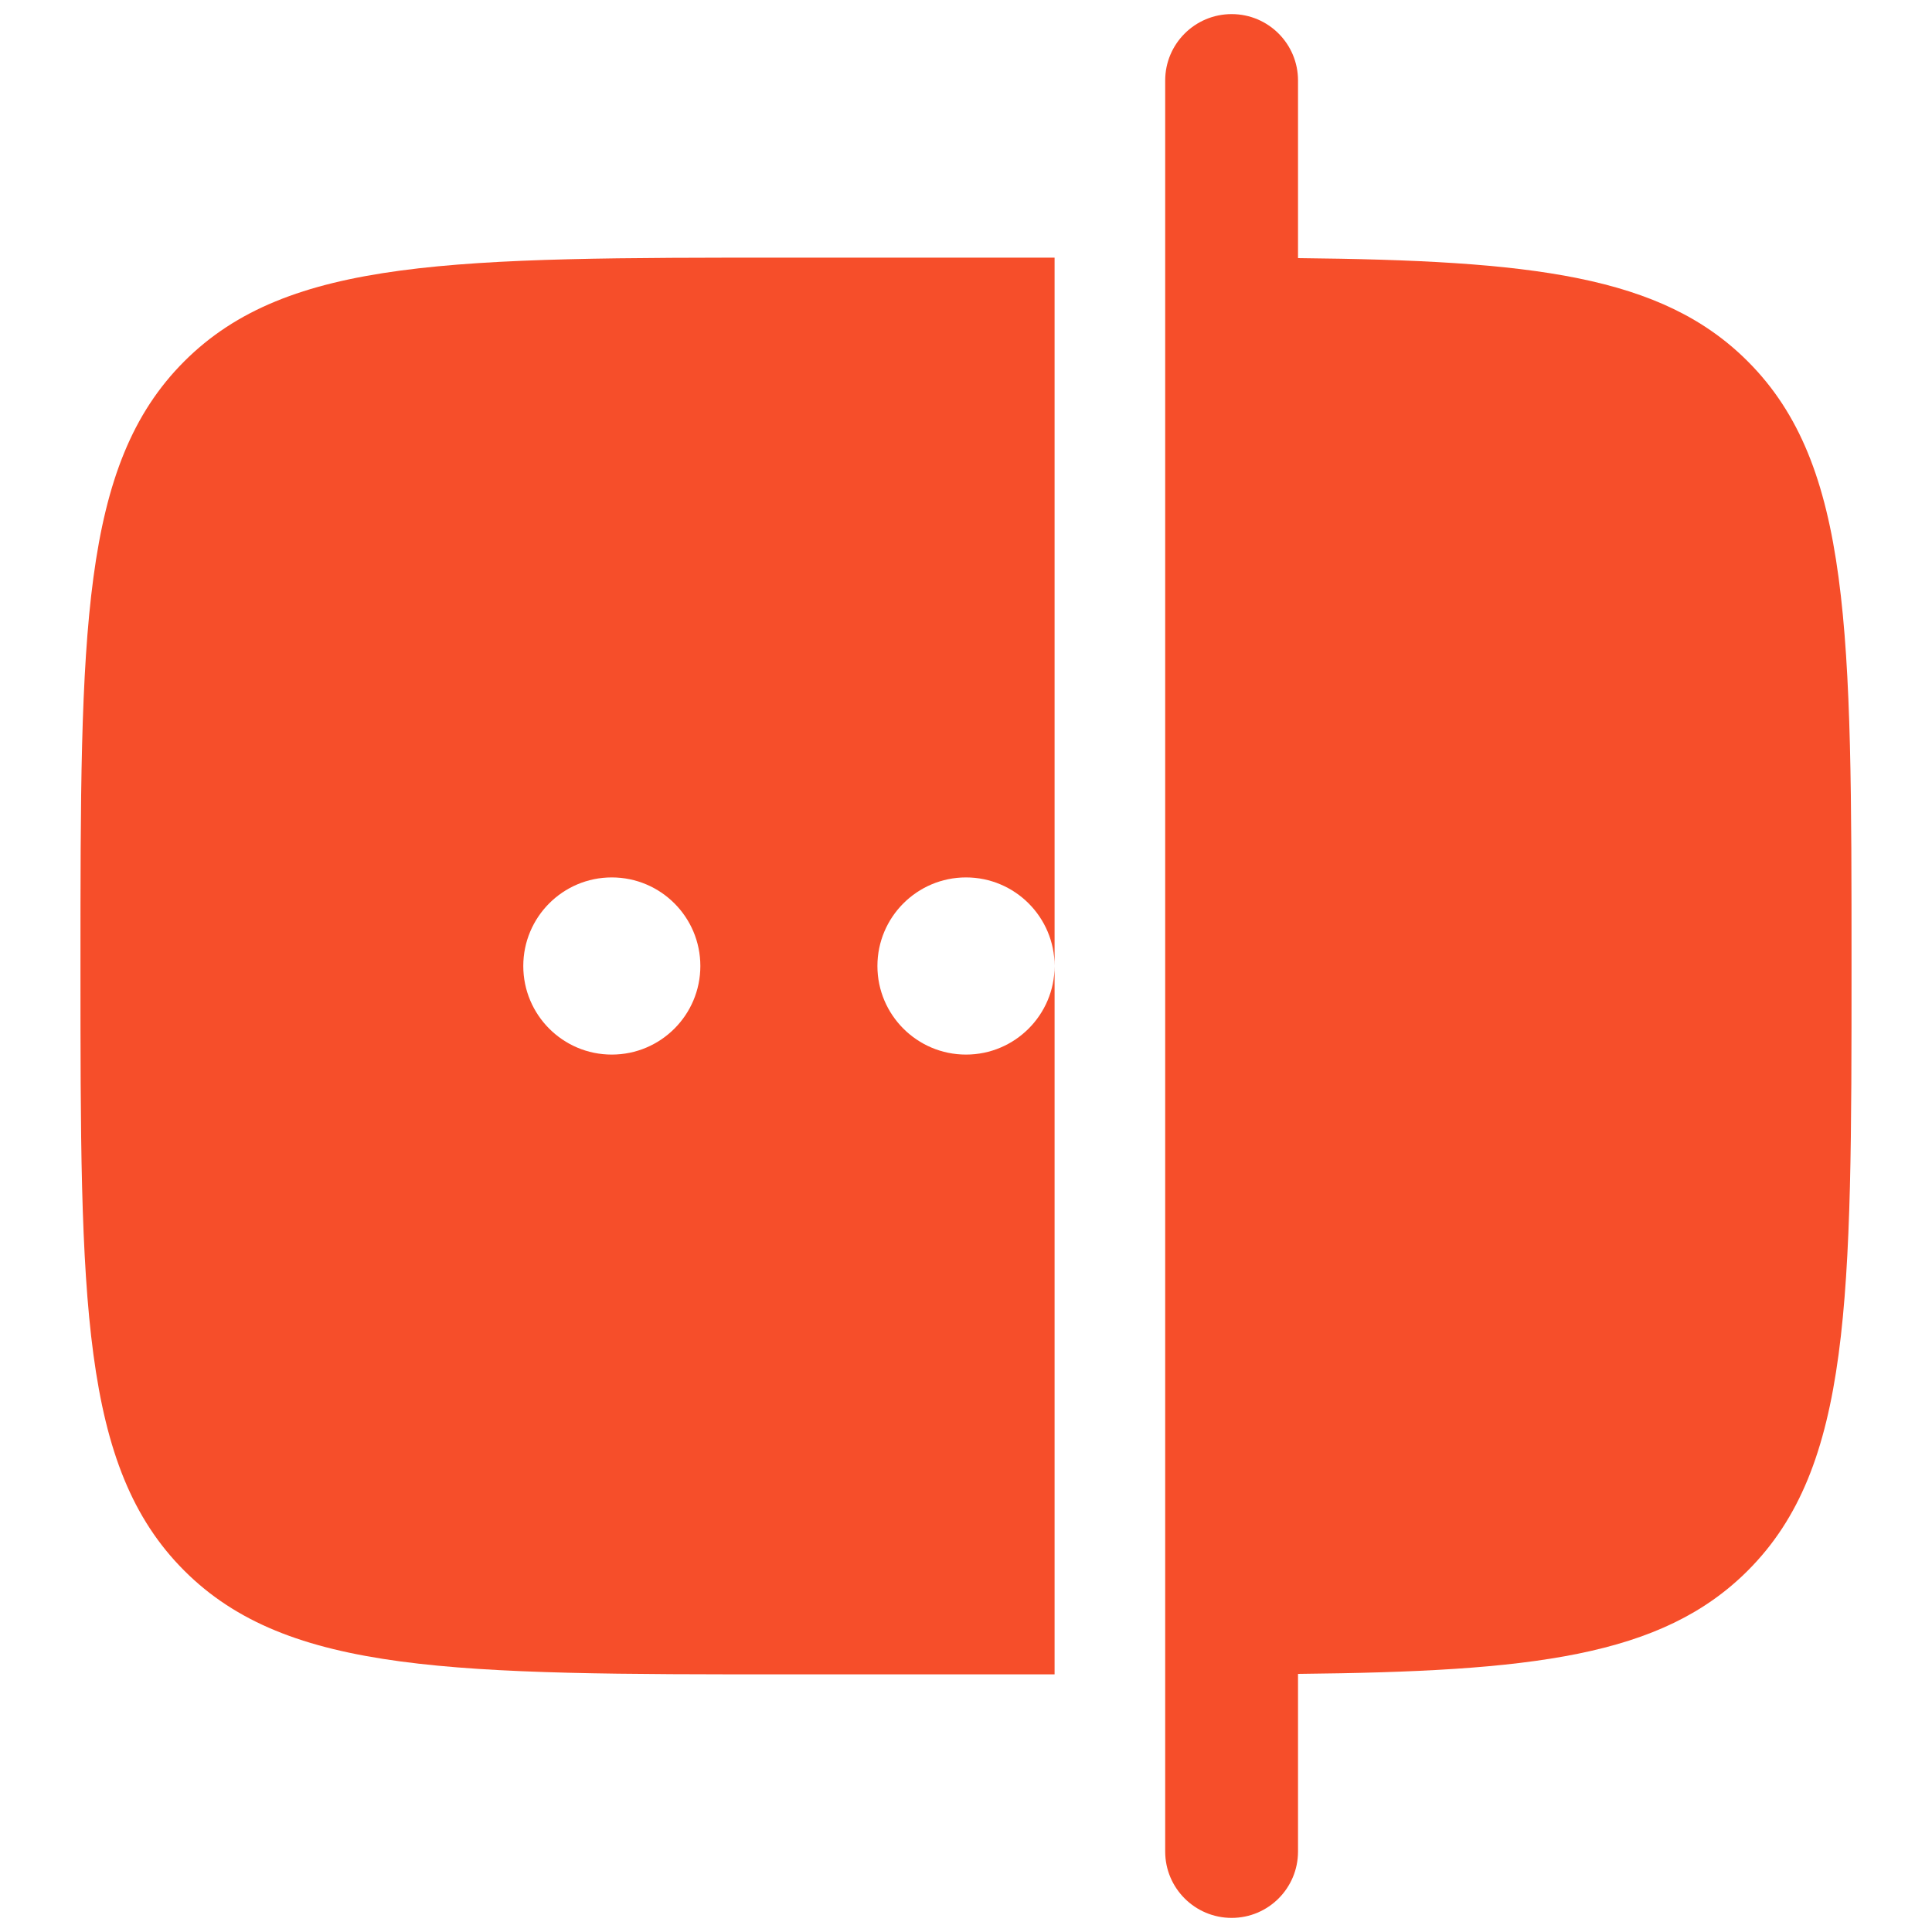 <svg xmlns="http://www.w3.org/2000/svg" width="20" height="20" viewBox="0 0 20 20" fill="none">
    <path
        d="M13.437 0.833C13.437 0.454 13.13 0.146 12.75 0.146C12.37 0.146 12.062 0.454 12.062 0.833V19.167C12.062 19.546 12.37 19.854 12.75 19.854C13.13 19.854 13.437 19.546 13.437 19.167V17.328C15.854 17.303 17.2 17.152 18.093 16.259C19.167 15.185 19.167 13.457 19.167 10C19.167 6.543 19.167 4.815 18.093 3.741C17.2 2.847 15.854 2.697 13.437 2.672V0.833Z"
        fill="#F64E2A" />
    <path fill-rule="evenodd" clip-rule="evenodd"
        d="M1.907 16.259C2.981 17.333 4.71 17.333 8.167 17.333H10.917V10V2.667H8.167C4.71 2.667 2.981 2.667 1.907 3.741C0.833 4.815 0.833 6.543 0.833 10C0.833 13.457 0.833 15.185 1.907 16.259ZM10.917 10C10.917 9.494 10.506 9.083 10 9.083C9.494 9.083 9.083 9.494 9.083 10C9.083 10.506 9.494 10.917 10 10.917C10.506 10.917 10.917 10.506 10.917 10ZM7.25 10C7.25 10.506 6.84 10.917 6.333 10.917C5.827 10.917 5.417 10.506 5.417 10C5.417 9.494 5.827 9.083 6.333 9.083C6.84 9.083 7.25 9.494 7.25 10Z"
        fill="#F64E2A" />
</svg>